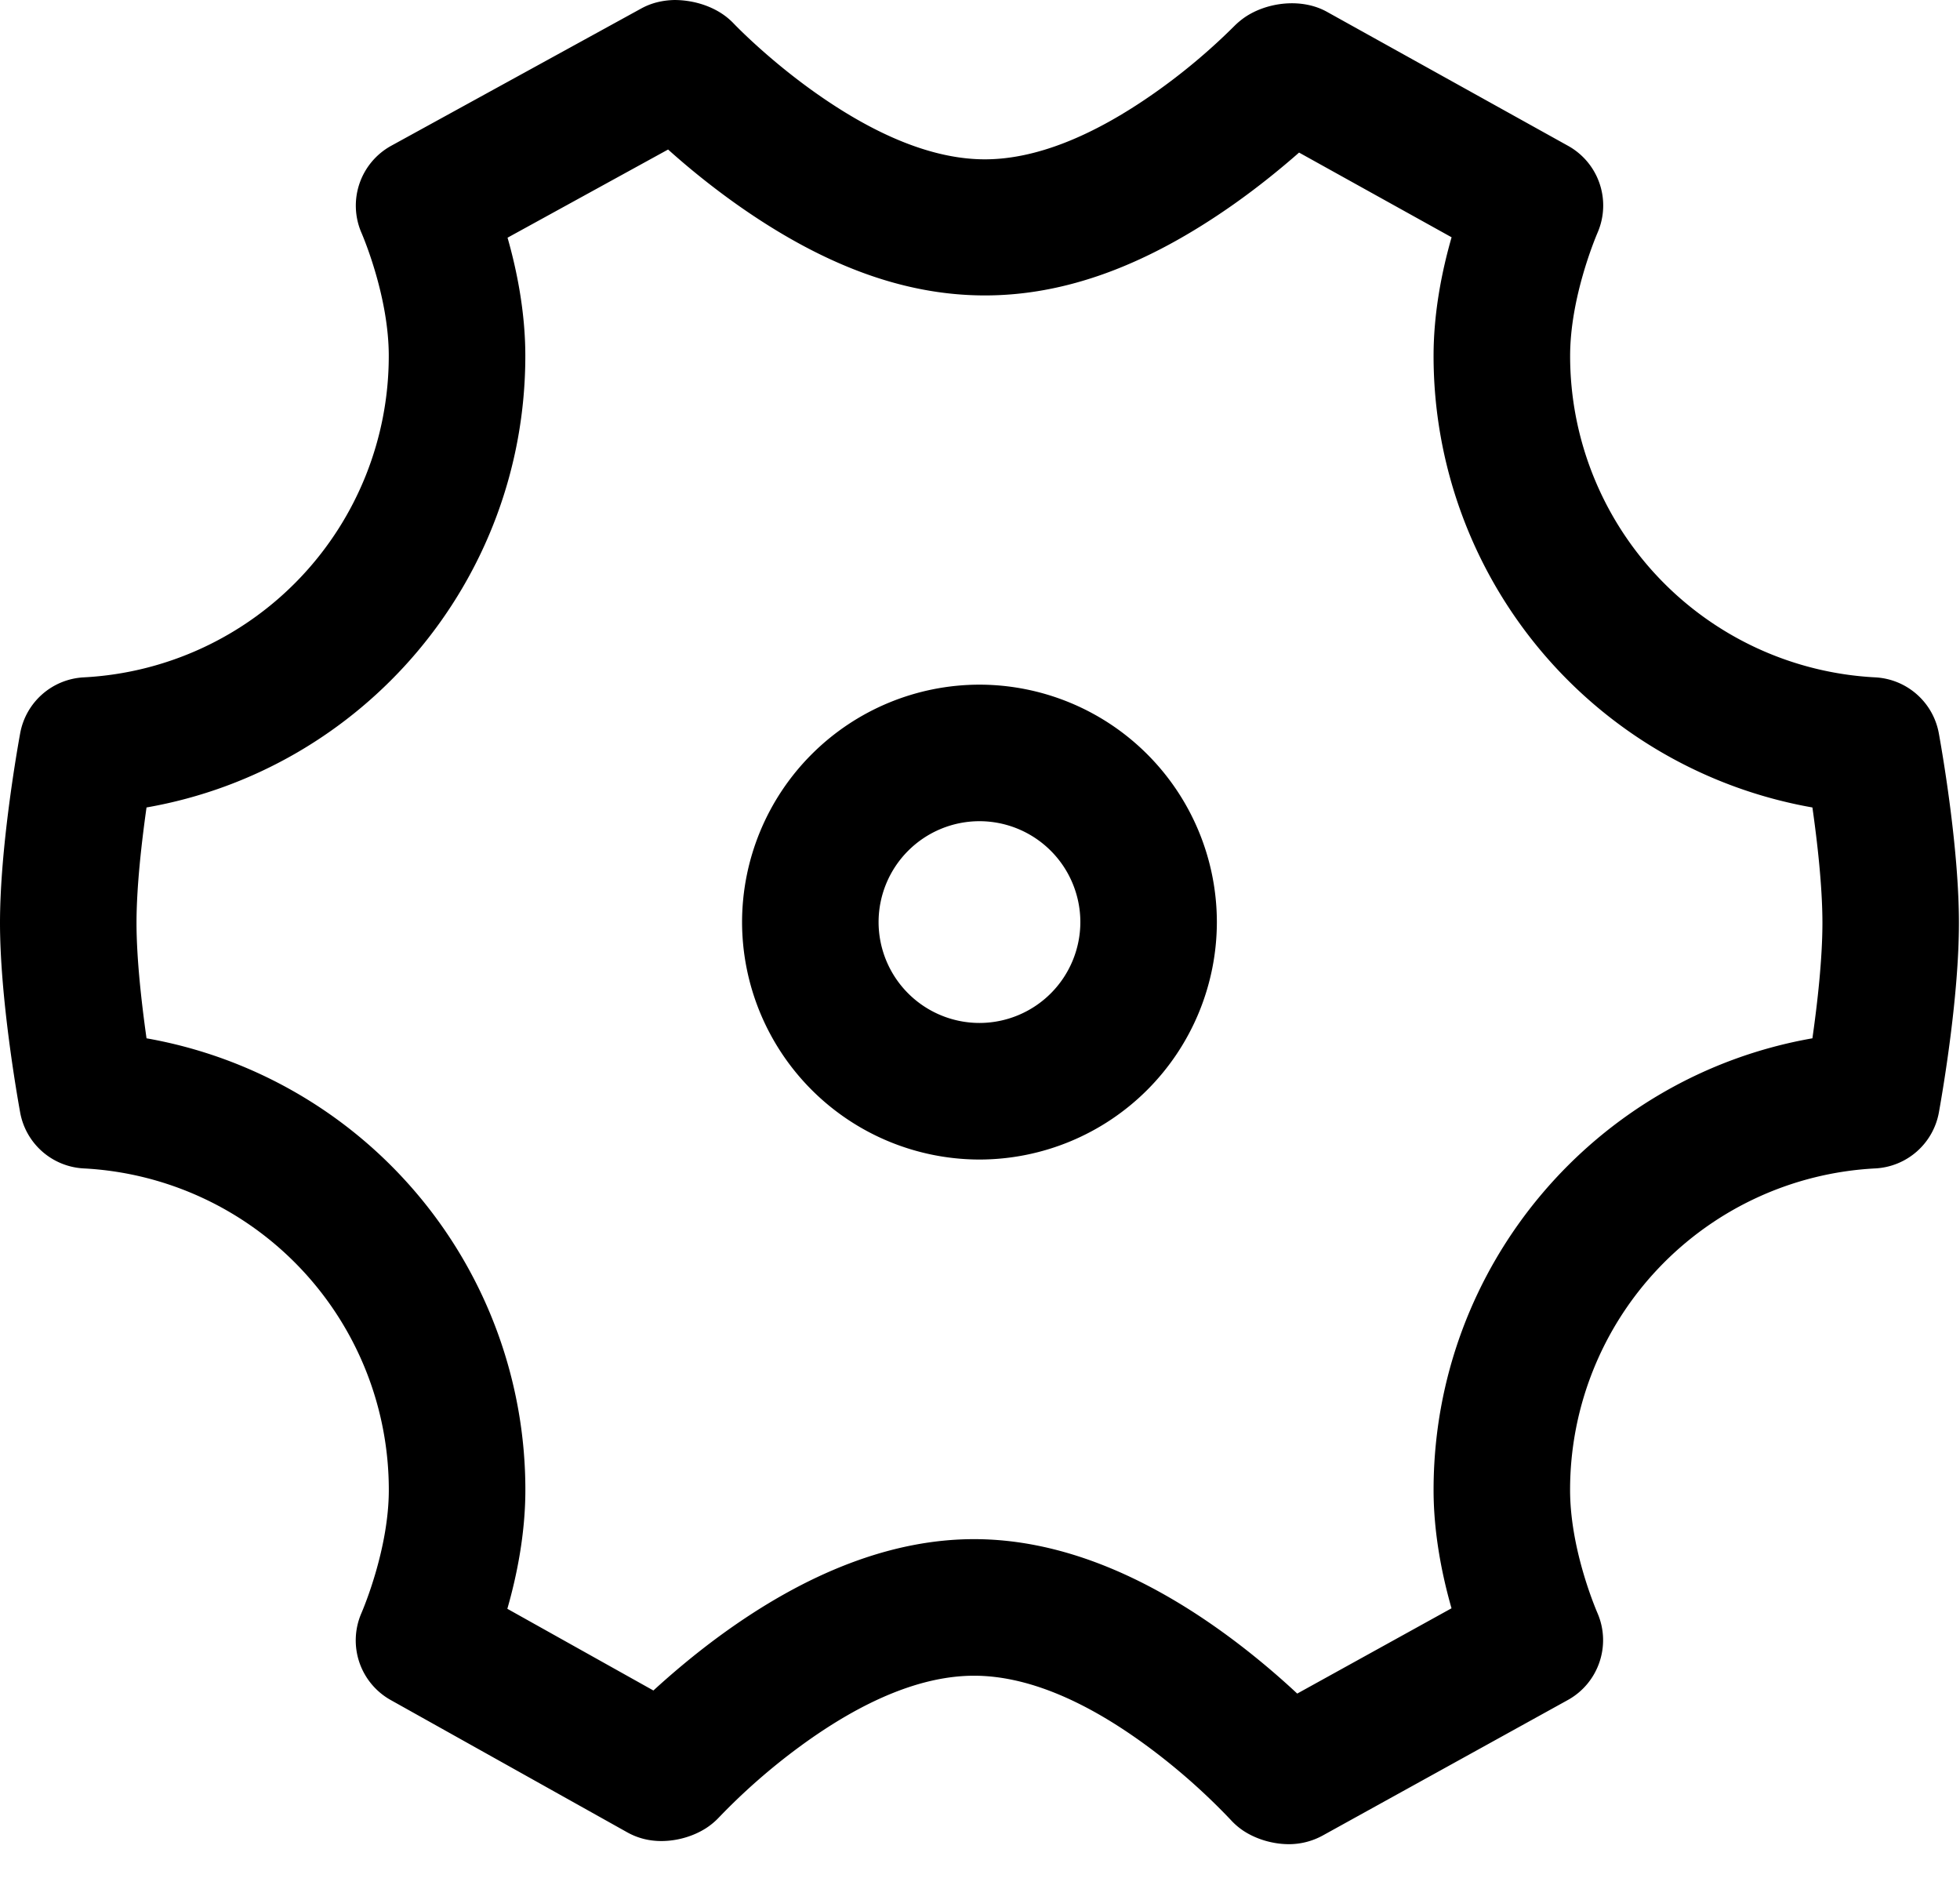 <svg class="icon" viewBox="0 0 1069 1024" xmlns="http://www.w3.org/2000/svg" width="33.406" height="32"><defs><style/></defs><path d="M534.21 632.309a129.638 129.638 0 0 1-129.48-129.48A129.616 129.616 0 0 1 534.21 373.35a129.616 129.616 0 0 1 129.479 129.48 129.638 129.638 0 0 1-129.48 129.479zm0-184.502a55.068 55.068 0 0 0-55.024 55 55.068 55.068 0 0 0 55.023 55.023 55.068 55.068 0 0 0 55.023-55.023 55.068 55.068 0 0 0-55.023-55zm168.868 557.852c-8.738 0-17.772-2.64-24.803-7.236a37.547 37.547 0 0 1-7.054-6.053 345.316 345.316 0 0 0-44.374-39.345c-35.043-26.032-67.22-39.23-95.573-39.23-28.103 0-60.03 12.97-94.89 38.502a341.515 341.515 0 0 0-44.192 38.685 38.19 38.19 0 0 1-7.214 6.007c-9.398 5.985-22.46 8.647-33.723 5.826a37 37 0 0 1-9.102-3.596l-129.07-72.18a37.25 37.25 0 0 1-16.02-47.241c1.525-3.55 14.996-35.726 14.996-67.265A175.49 175.49 0 0 0 45.693 637.156a37.205 37.205 0 0 1-34.702-30.538C9.148 596.468 0 543.858 0 503.262c0-40.733 9.148-93.23 10.99-103.333a37.228 37.228 0 0 1 34.703-30.56 175.445 175.445 0 0 0 166.343-175.355c0-31.54-13.403-63.625-14.927-67.152a37.25 37.25 0 0 1 16.27-47.377L349.753 4.62c5.507-3.026 11.537-4.46 18-4.619 9.58 0 18.932 2.753 26.146 7.555a37.606 37.606 0 0 1 6.19 5.188c1.865 1.957 19.023 19.57 43.69 37.16 34.429 24.53 65.832 36.978 93.389 36.978 27.26 0 58.436-12.22 92.615-36.25a332.436 332.436 0 0 0 43.463-36.477 42.716 42.716 0 0 1 5.643-4.71c12.152-8.306 30.97-10.65 44.715-3.072l131.618 73.136a37.205 37.205 0 0 1 16.156 47.24c-1.524 3.573-15.018 35.886-15.018 67.266a175.49 175.49 0 0 0 166.388 175.354c17.295.91 31.676 13.585 34.725 30.63 2.595 14.358 10.946 64.238 10.946 103.264 0 39.276-8.351 88.974-10.923 103.31a37.228 37.228 0 0 1-34.77 30.584 175.514 175.514 0 0 0-166.389 175.377c0 30.606 12.516 61.44 15.019 67.288 7.486 17.567.455 37.979-16.248 47.218l-133.802 73.955a38.457 38.457 0 0 1-18.228 4.665zM531.274 839.316c44.715 0 91.796 18.159 139.97 53.93 14.54 10.81 26.942 21.573 36.272 30.288l84.15-46.512c-5.097-17.84-9.785-40.733-9.785-64.49 0-122.788 88.587-225.666 206.62-246.328 2.663-18.614 5.462-43.008 5.462-62.942 0-19.797-2.8-44.26-5.462-62.942a249.993 249.993 0 0 1-206.62-246.306c0-23.848 4.688-46.786 9.83-64.626l-83.194-46.194c-9.239 8.124-21.527 18.25-35.863 28.354-94.435 66.4-177.948 66.06-272.065-.979a421.228 421.228 0 0 1-36.204-29.036l-87.564 48.083c5.075 17.749 9.694 40.573 9.694 64.398 0 122.812-88.542 225.667-206.597 246.306-2.617 18.5-5.462 43.03-5.462 62.942 0 19.865 2.845 44.419 5.462 62.942a250.015 250.015 0 0 1 206.62 246.329c0 23.961-4.71 46.922-9.83 64.762l79.667 44.555c9.33-8.556 21.595-19.069 35.976-29.627 47.923-35.112 94.663-52.907 138.923-52.907z"/></svg>